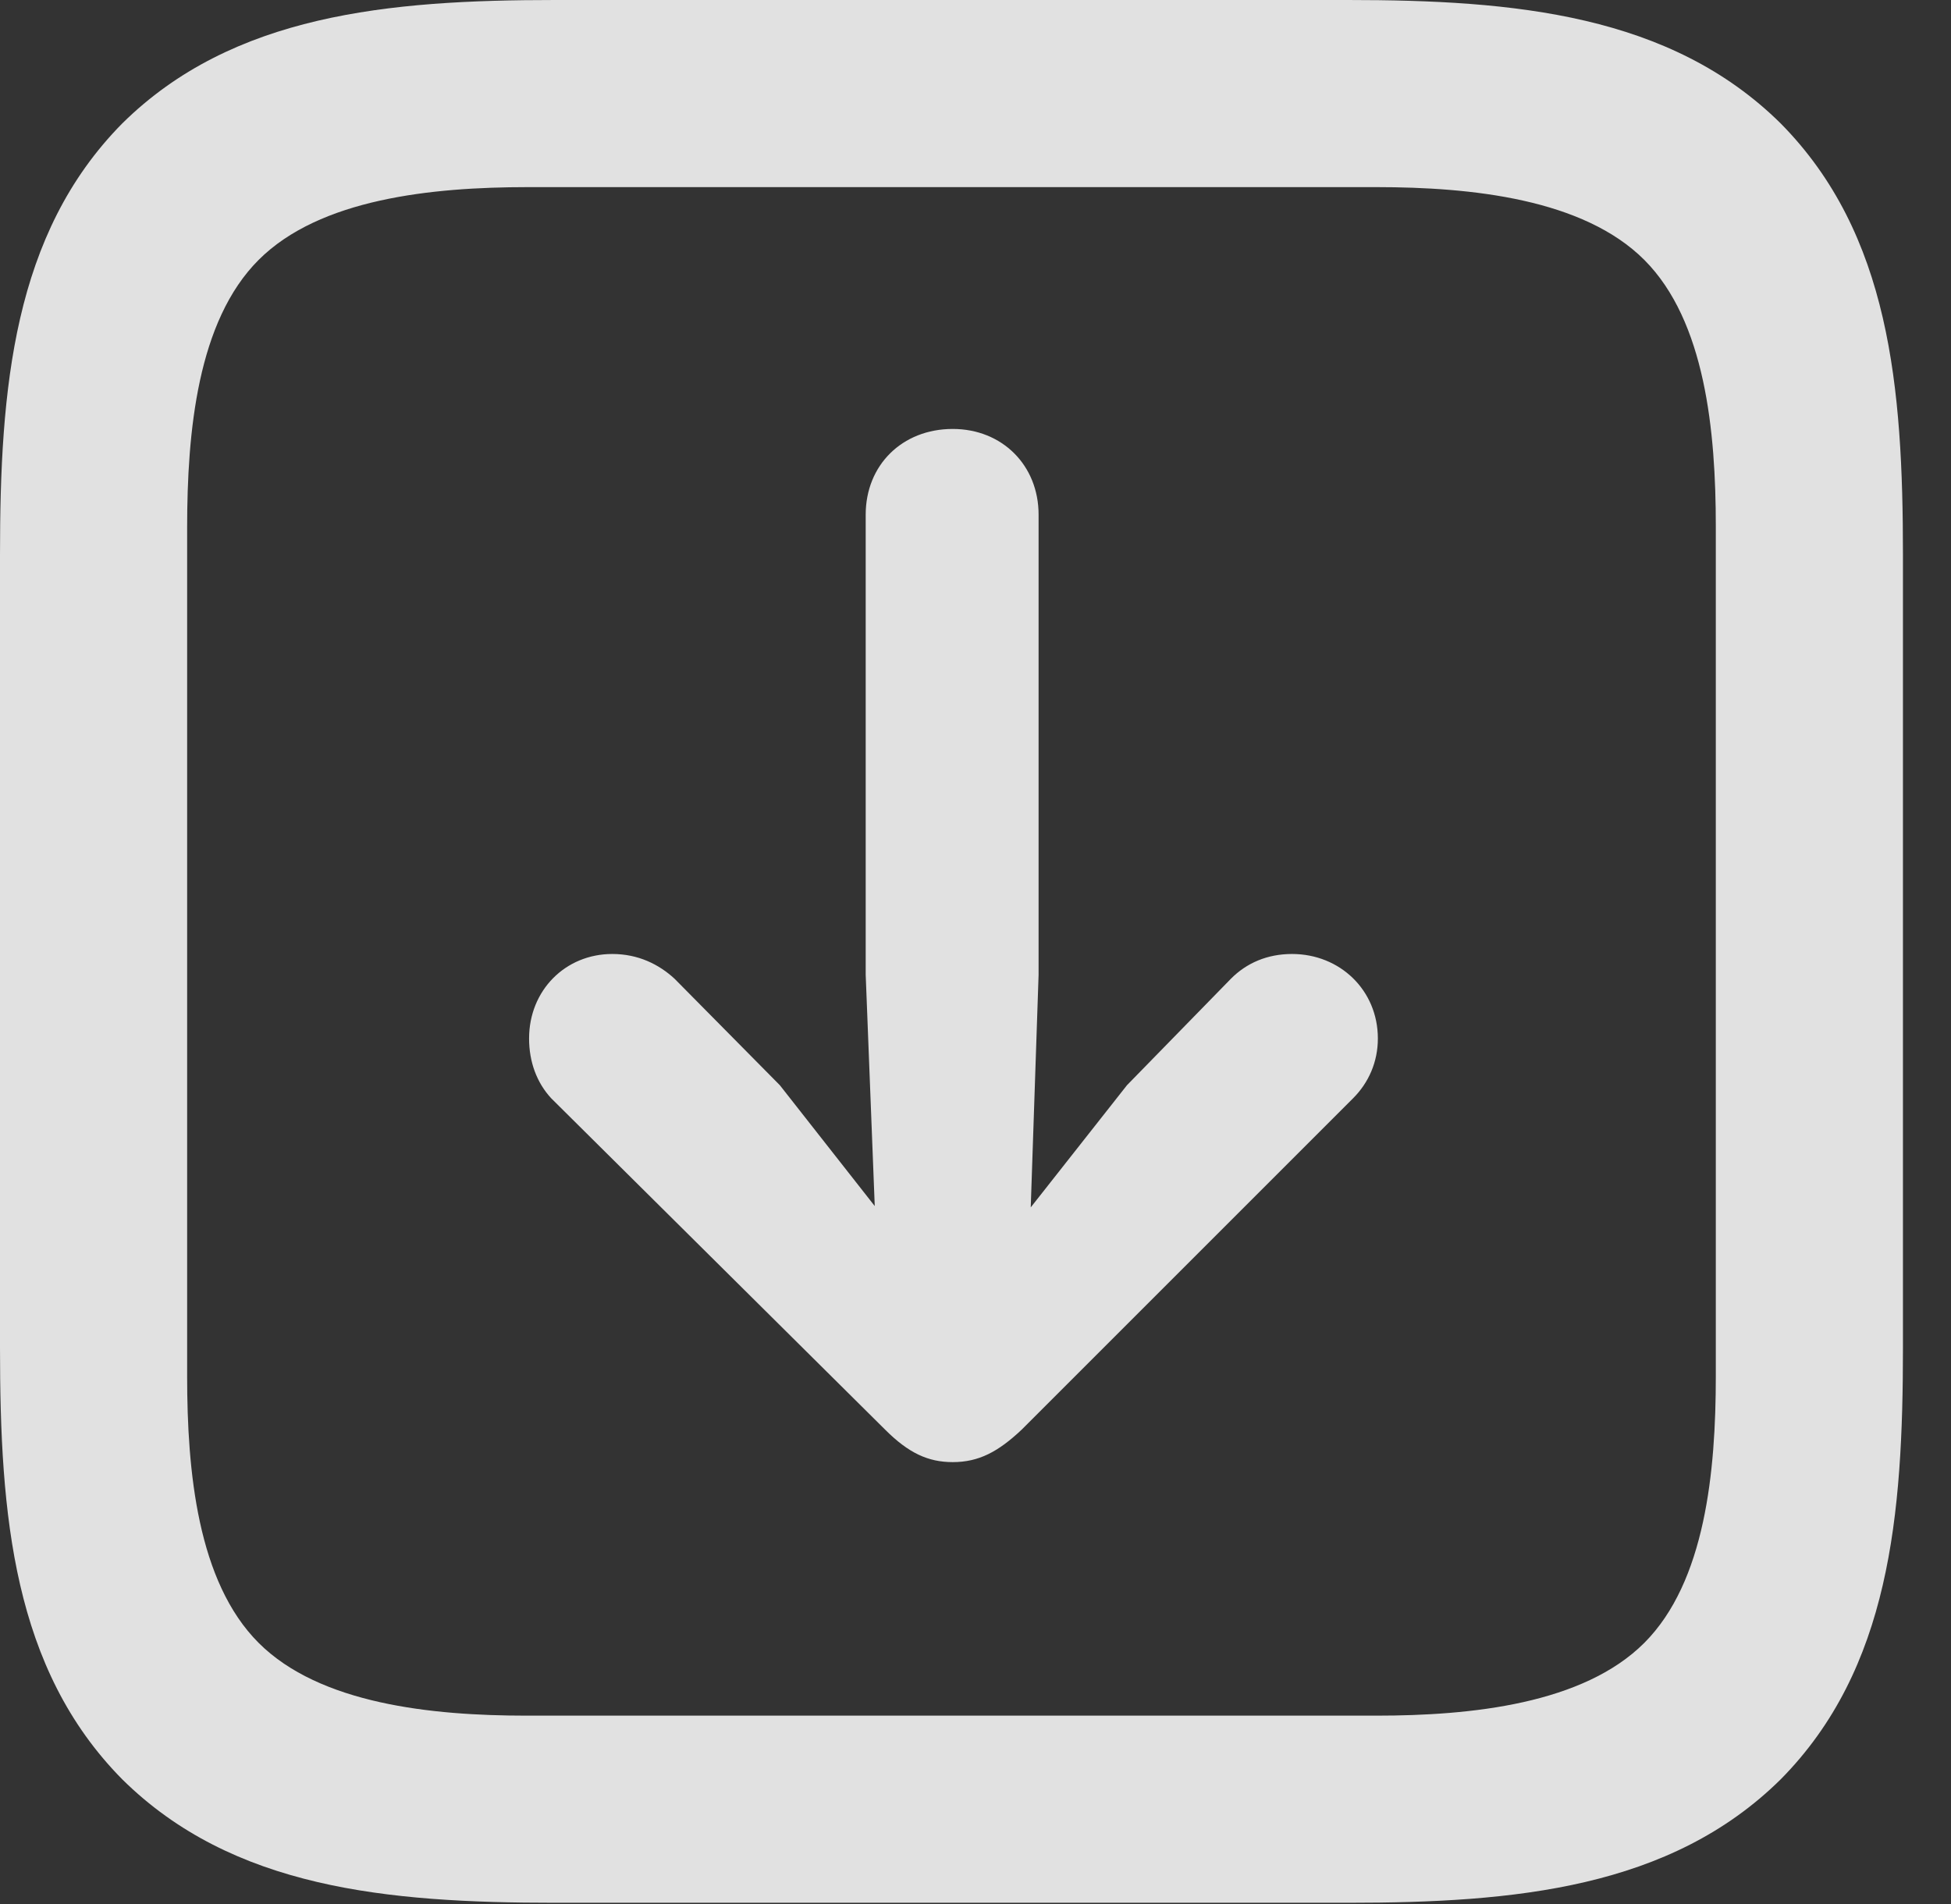 <?xml version="1.0" encoding="UTF-8"?>
<!--Generator: Apple Native CoreSVG 232.5-->
<!DOCTYPE svg
PUBLIC "-//W3C//DTD SVG 1.1//EN"
       "http://www.w3.org/Graphics/SVG/1.1/DTD/svg11.dtd">
<svg version="1.1" xmlns="http://www.w3.org/2000/svg" xmlns:xlink="http://www.w3.org/1999/xlink" width="14.658" height="14.307">
 <rect width="100%" height="100%" fill="#333333" stroke="none"/>
 <g>
  <rect height="14.307" opacity="0" width="14.658" x="0" y="0"/>
  <path d="M13.379 0.928C12.549 0.107 11.377 0 10.127 0L4.17 0C2.92 0 1.748 0.107 0.918 0.928C0.098 1.758 0 2.92 0 4.17L0 10.127C0 11.387 0.098 12.539 0.918 13.369C1.748 14.19 2.91 14.297 4.17 14.297L10.127 14.297C11.377 14.297 12.549 14.19 13.379 13.369C14.199 12.539 14.297 11.387 14.297 10.127L14.297 4.17C14.297 2.91 14.199 1.758 13.379 0.928ZM12.891 3.955L12.891 10.342C12.891 11.055 12.812 11.885 12.354 12.344C11.895 12.803 11.055 12.891 10.342 12.891L3.955 12.891C3.242 12.891 2.402 12.803 1.943 12.344C1.484 11.885 1.406 11.055 1.406 10.342L1.406 3.965C1.406 3.242 1.484 2.412 1.943 1.953C2.402 1.494 3.242 1.406 3.965 1.406L10.342 1.406C11.055 1.406 11.895 1.494 12.354 1.953C12.812 2.412 12.891 3.242 12.891 3.955Z" fill="#ffffff" fill-opacity="0.85"/>
  <path d="M7.158 3.223C6.777 3.223 6.504 3.496 6.504 3.867L6.504 7.324L6.572 9.062L5.859 8.154L5.068 7.354C4.951 7.246 4.795 7.168 4.6 7.168C4.248 7.168 3.975 7.441 3.975 7.803C3.975 7.979 4.033 8.135 4.141 8.252L6.65 10.742C6.826 10.918 6.973 10.986 7.158 10.986C7.354 10.986 7.5 10.908 7.676 10.742L10.166 8.252C10.283 8.135 10.352 7.979 10.352 7.803C10.352 7.441 10.068 7.168 9.707 7.168C9.521 7.168 9.365 7.236 9.248 7.354L8.467 8.154L7.744 9.072L7.803 7.324L7.803 3.867C7.803 3.496 7.529 3.223 7.158 3.223Z" fill="#ffffff" fill-opacity="0.85"/>
 </g>
</svg>
